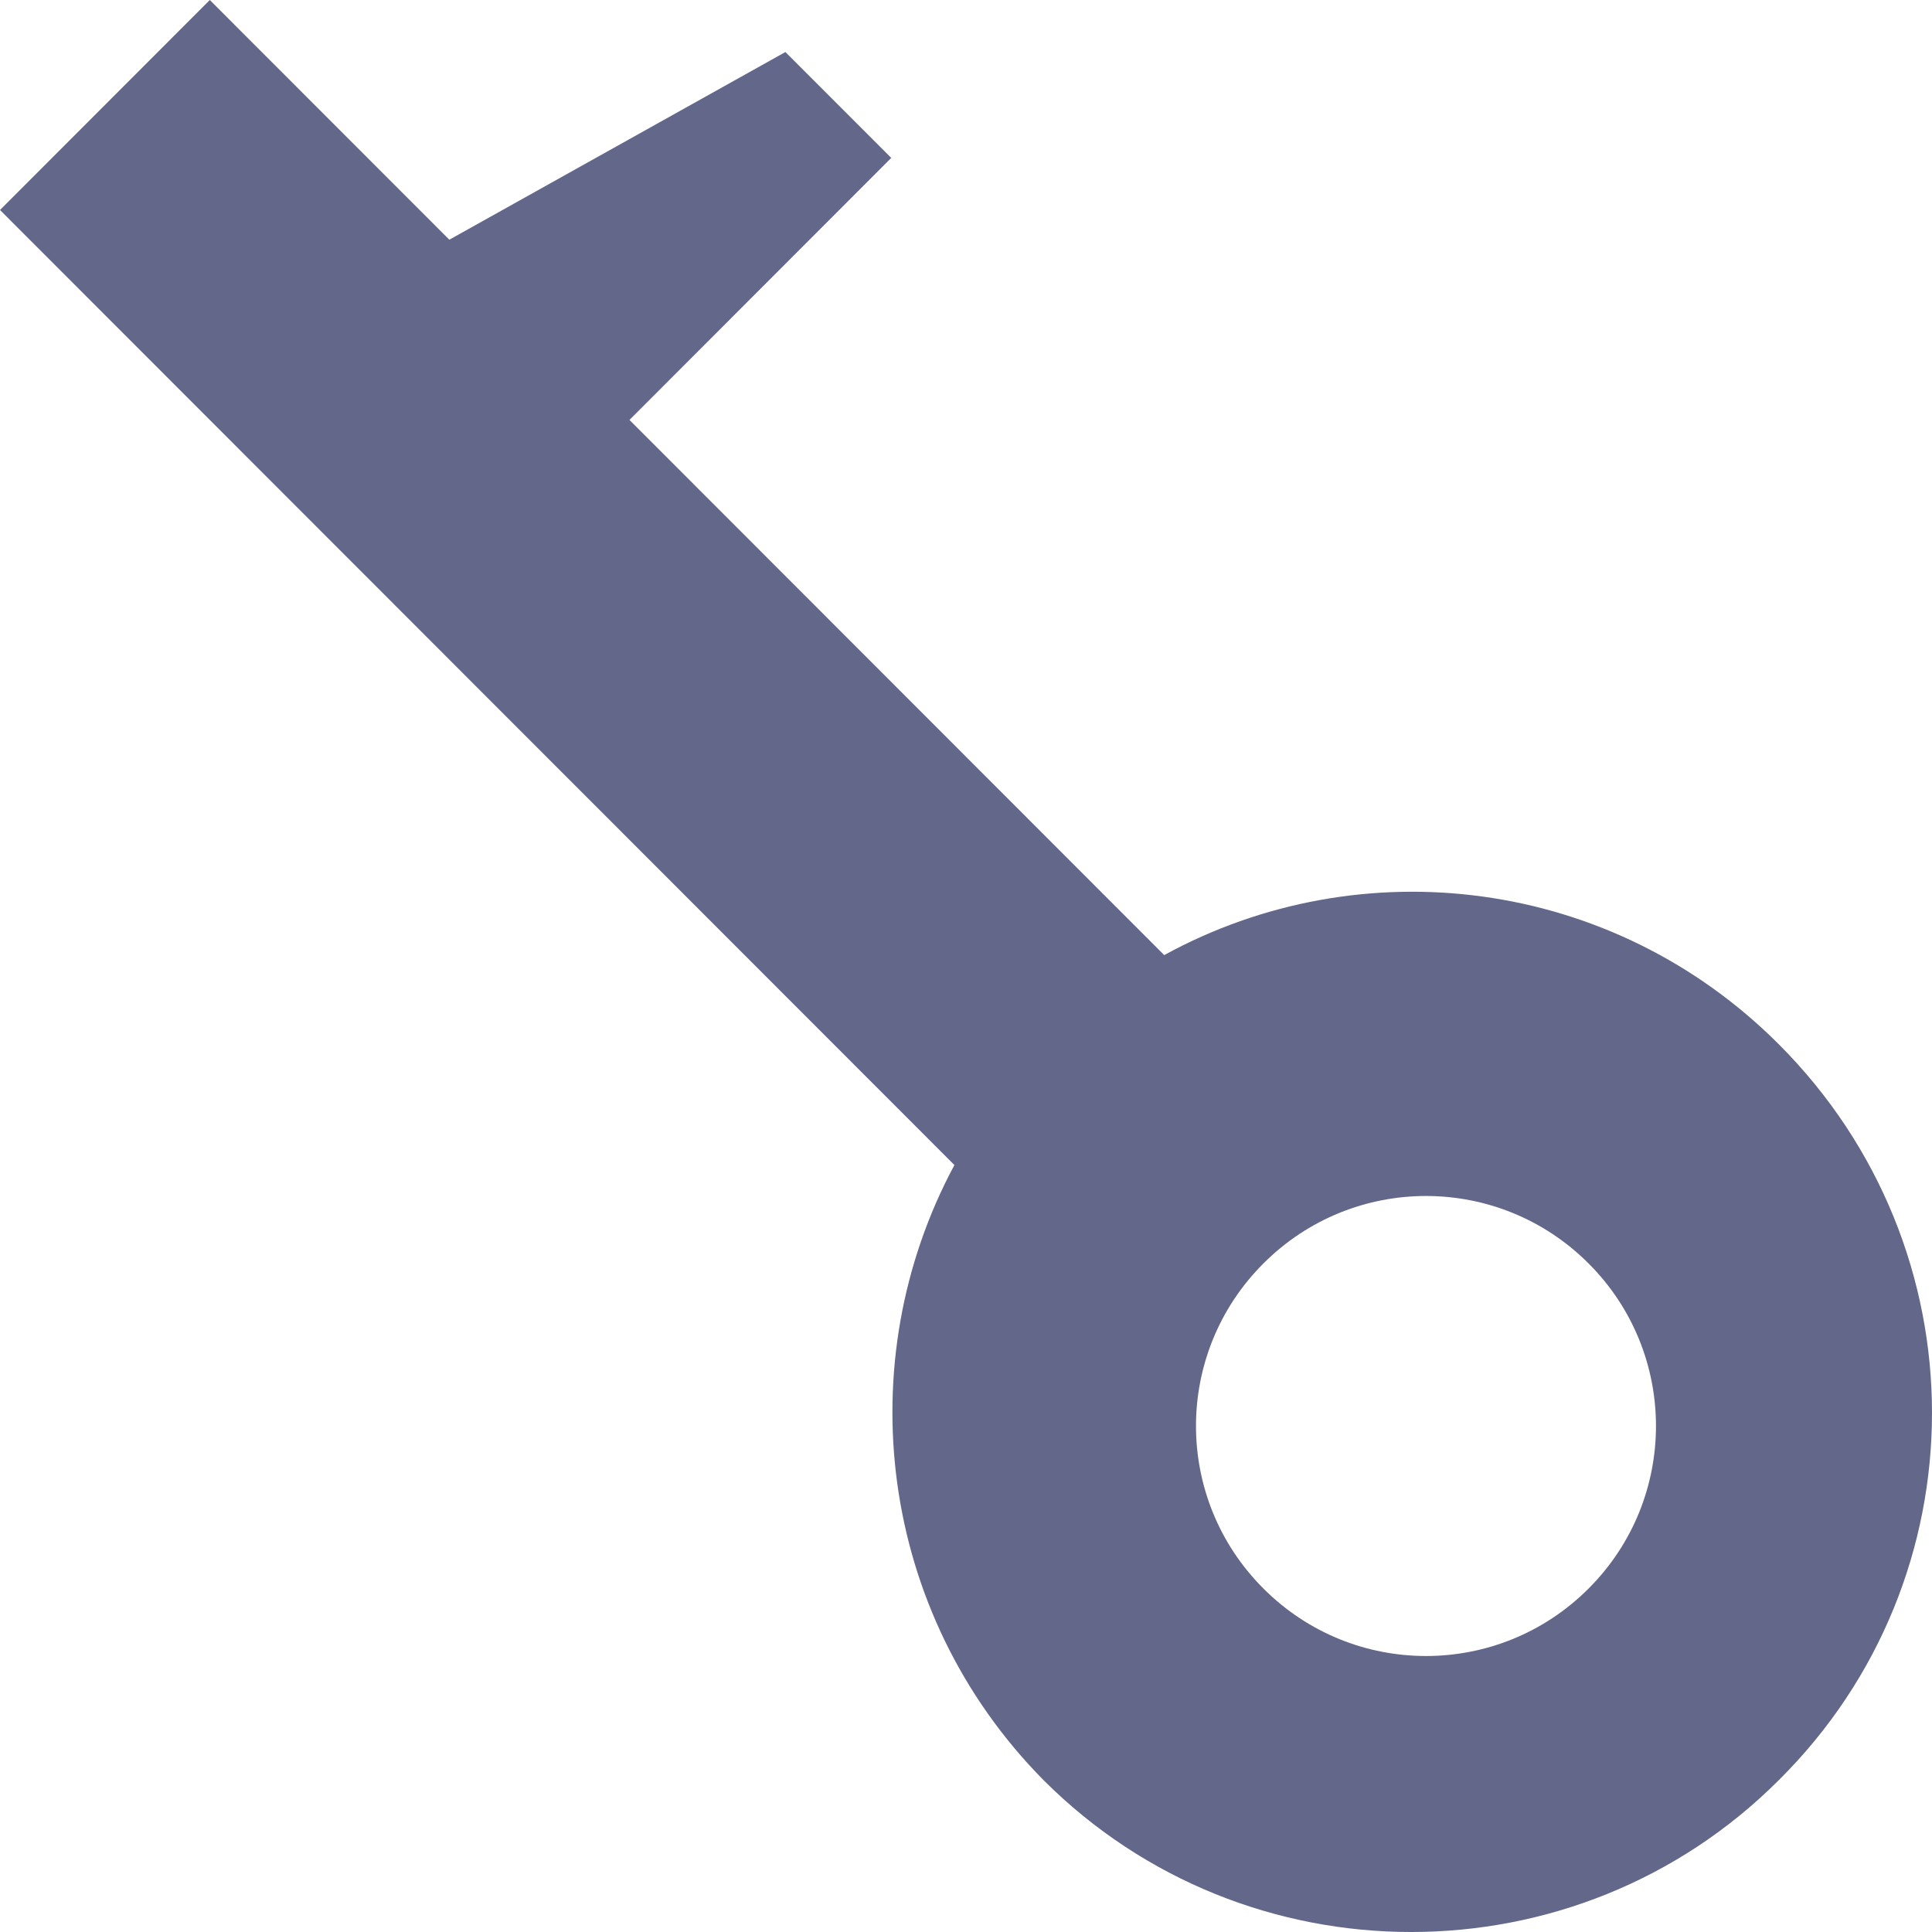 <?xml version="1.0" encoding="UTF-8"?>
<svg width="42px" height="42px" viewBox="0 0 42 42" version="1.1" xmlns="http://www.w3.org/2000/svg" xmlns:xlink="http://www.w3.org/1999/xlink">
    <title>quanxianyuechi</title>
    <g id="第五期UI优化" stroke="none" stroke-width="1" fill="none" fill-rule="evenodd">
        <g id="v5-Venture-Management" transform="translate(-1047, -616)" fill="#63678A">
            <g id="Group-18" transform="translate(1012.183, 578)">
                <path d="M73.487,60.702 C69.854,57.066 64.405,56.42 60.126,58.763 L48.501,47.129 L54.192,41.433 L51.891,39.131 L44.585,43.211 L39.378,38 L34.817,42.565 L55.565,63.327 C53.264,67.609 53.91,73.062 57.502,76.698 C61.902,81.101 69.087,81.101 73.487,76.698 C77.927,72.295 77.927,65.145 73.487,60.702 Z M69.351,72.534 C67.397,74.489 64.237,74.489 62.283,72.534 C60.328,70.58 60.328,67.42 62.283,65.466 C64.237,63.511 67.397,63.511 69.351,65.466 C71.305,67.42 71.305,70.58 69.351,72.534 Z" id="quanxianyuechi"></path>
            </g>
        </g>
    </g>
</svg>